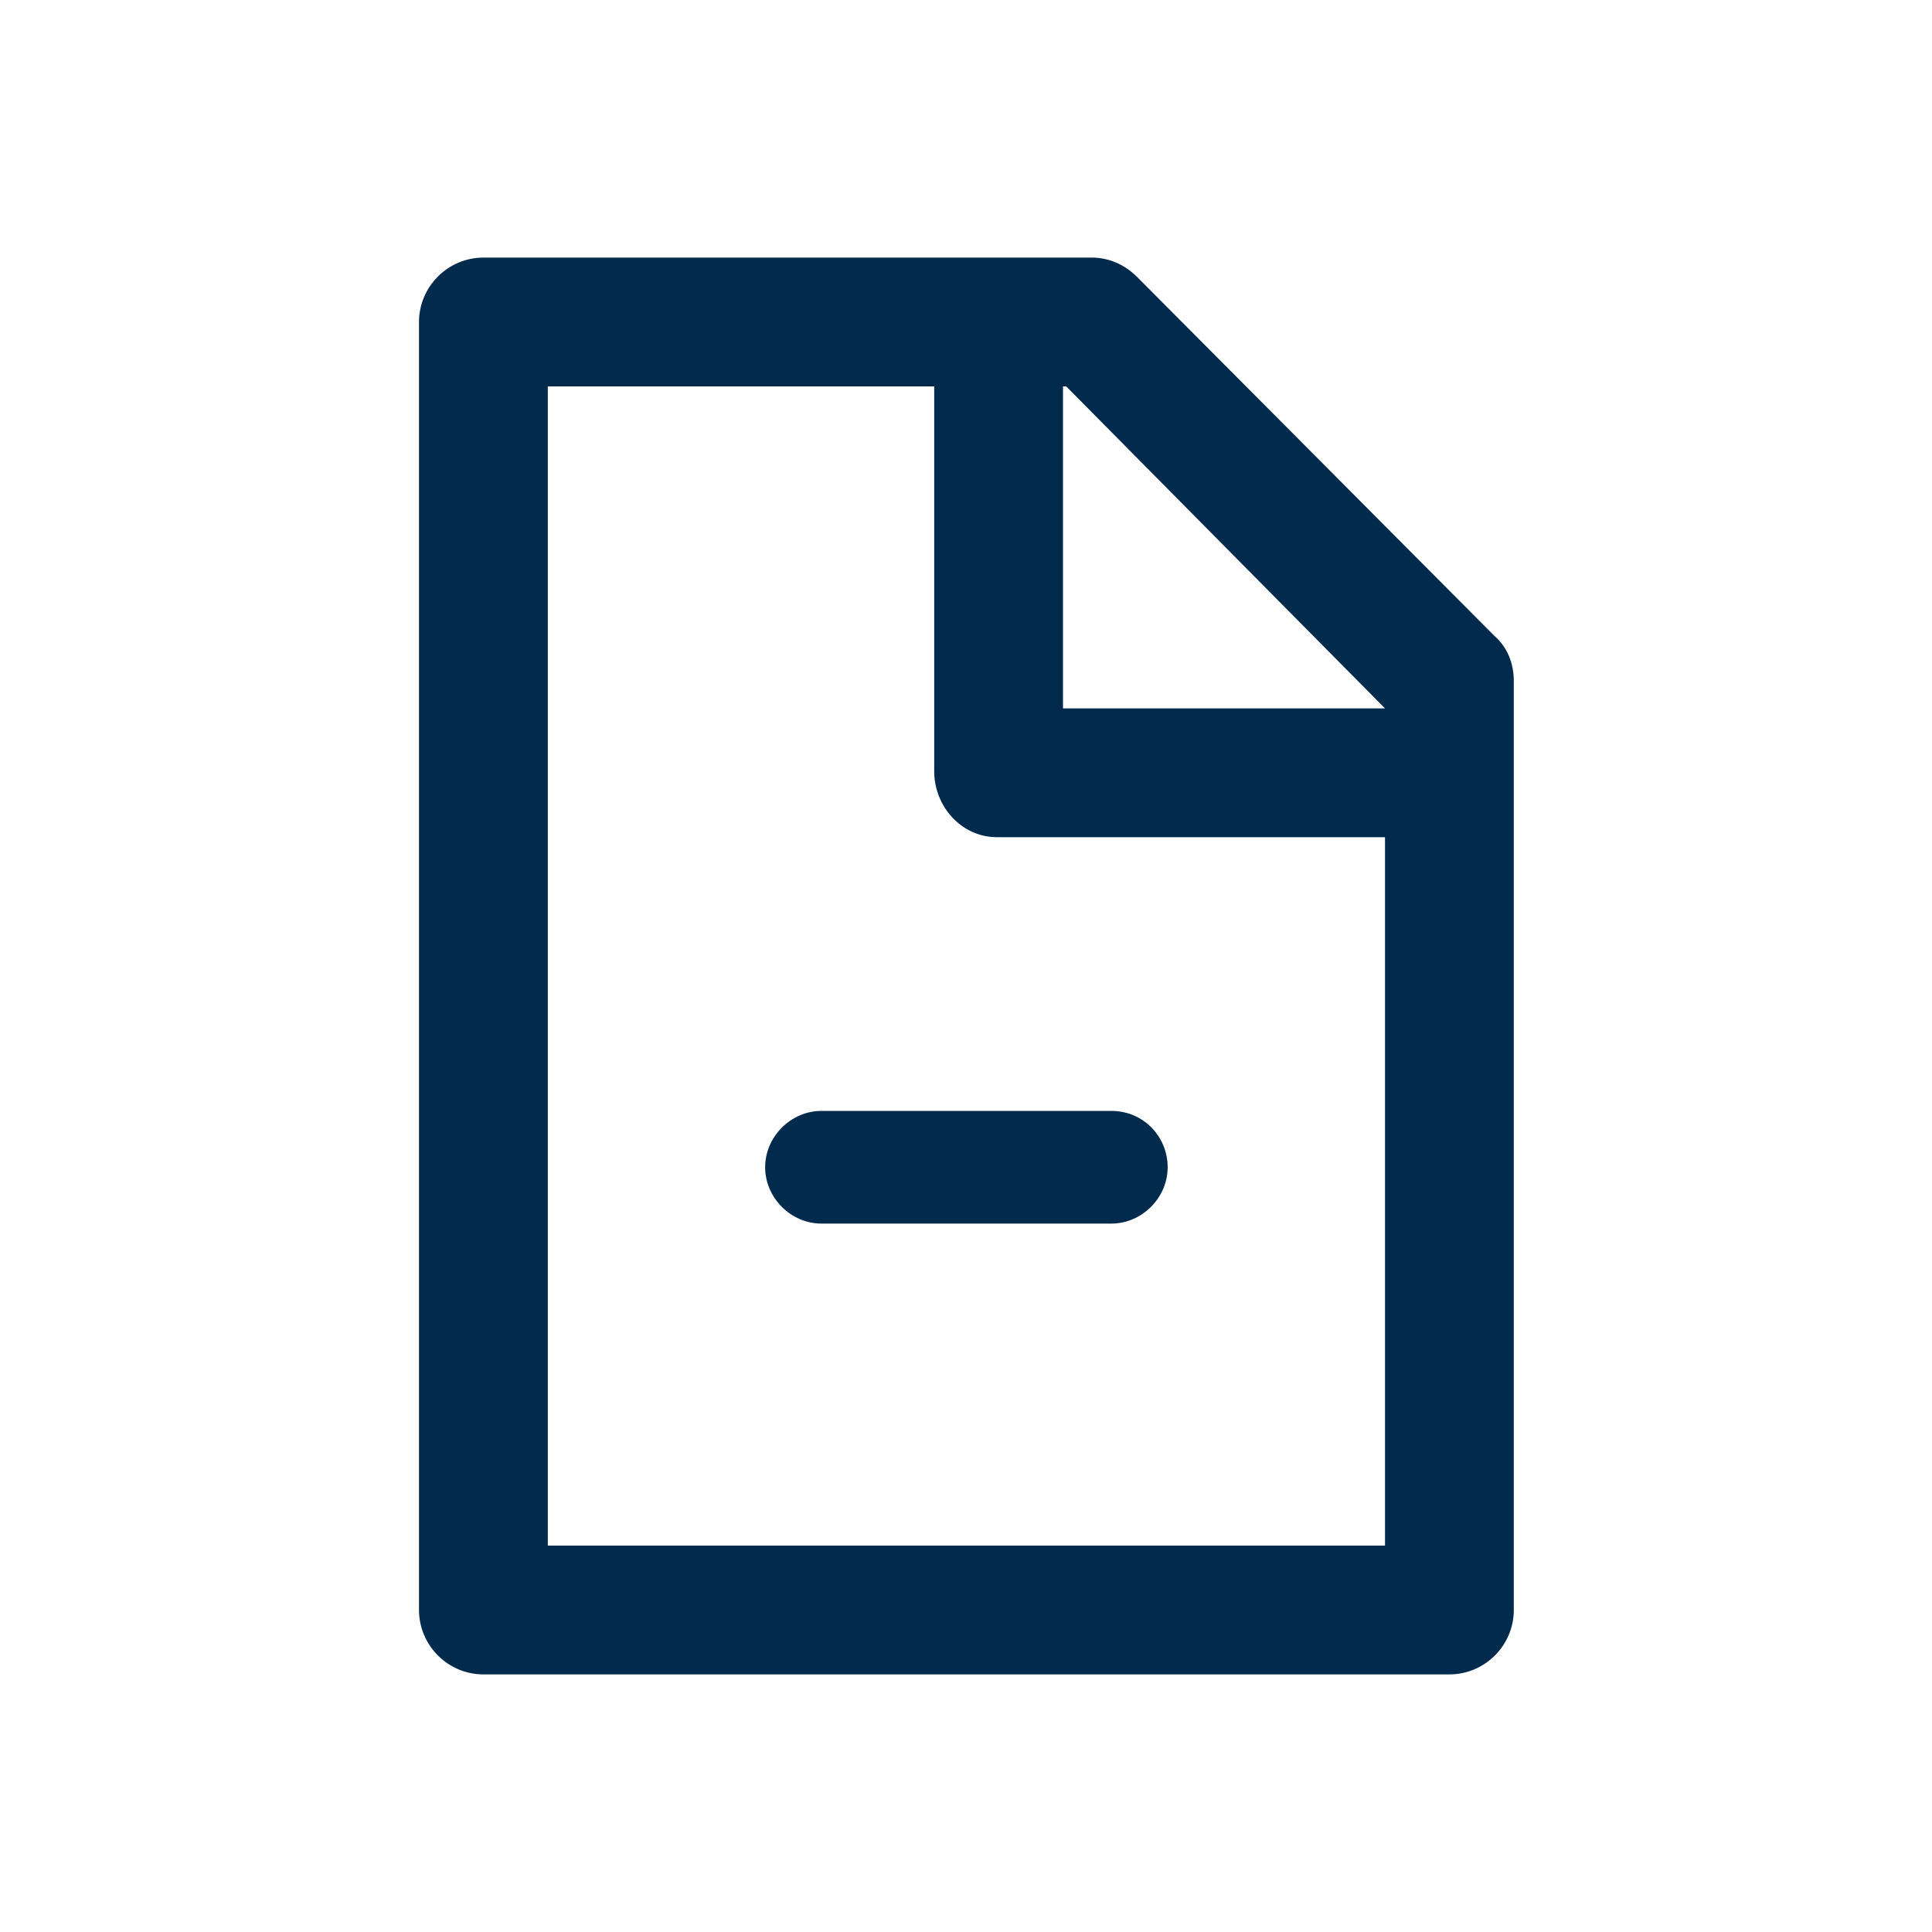 <svg width="24" height="24" viewBox="0 0 24 24" fill="none" xmlns="http://www.w3.org/2000/svg">
<path d="M18.565 7.9L14.125 3.44C13.965 3.28 13.765 3.2 13.565 3.2H6.005C5.565 3.2 5.205 3.56 5.205 4V20C5.205 20.44 5.565 20.8 6.005 20.8H18.005C18.445 20.8 18.805 20.44 18.805 20V8.46C18.805 8.24 18.725 8.04 18.565 7.9ZM17.205 8.8H13.205V4.8H13.245L17.205 8.8ZM6.805 19.2V4.8H11.605V9.58C11.605 10.02 11.945 10.4 12.385 10.4H17.205V19.2H6.805ZM14.505 14.5C14.505 14.88 14.185 15.2 13.805 15.2H10.205C9.825 15.2 9.505 14.88 9.505 14.5C9.505 14.12 9.825 13.8 10.205 13.8H13.805C14.205 13.8 14.505 14.12 14.505 14.5Z" fill="#022A4D"/>
</svg>
